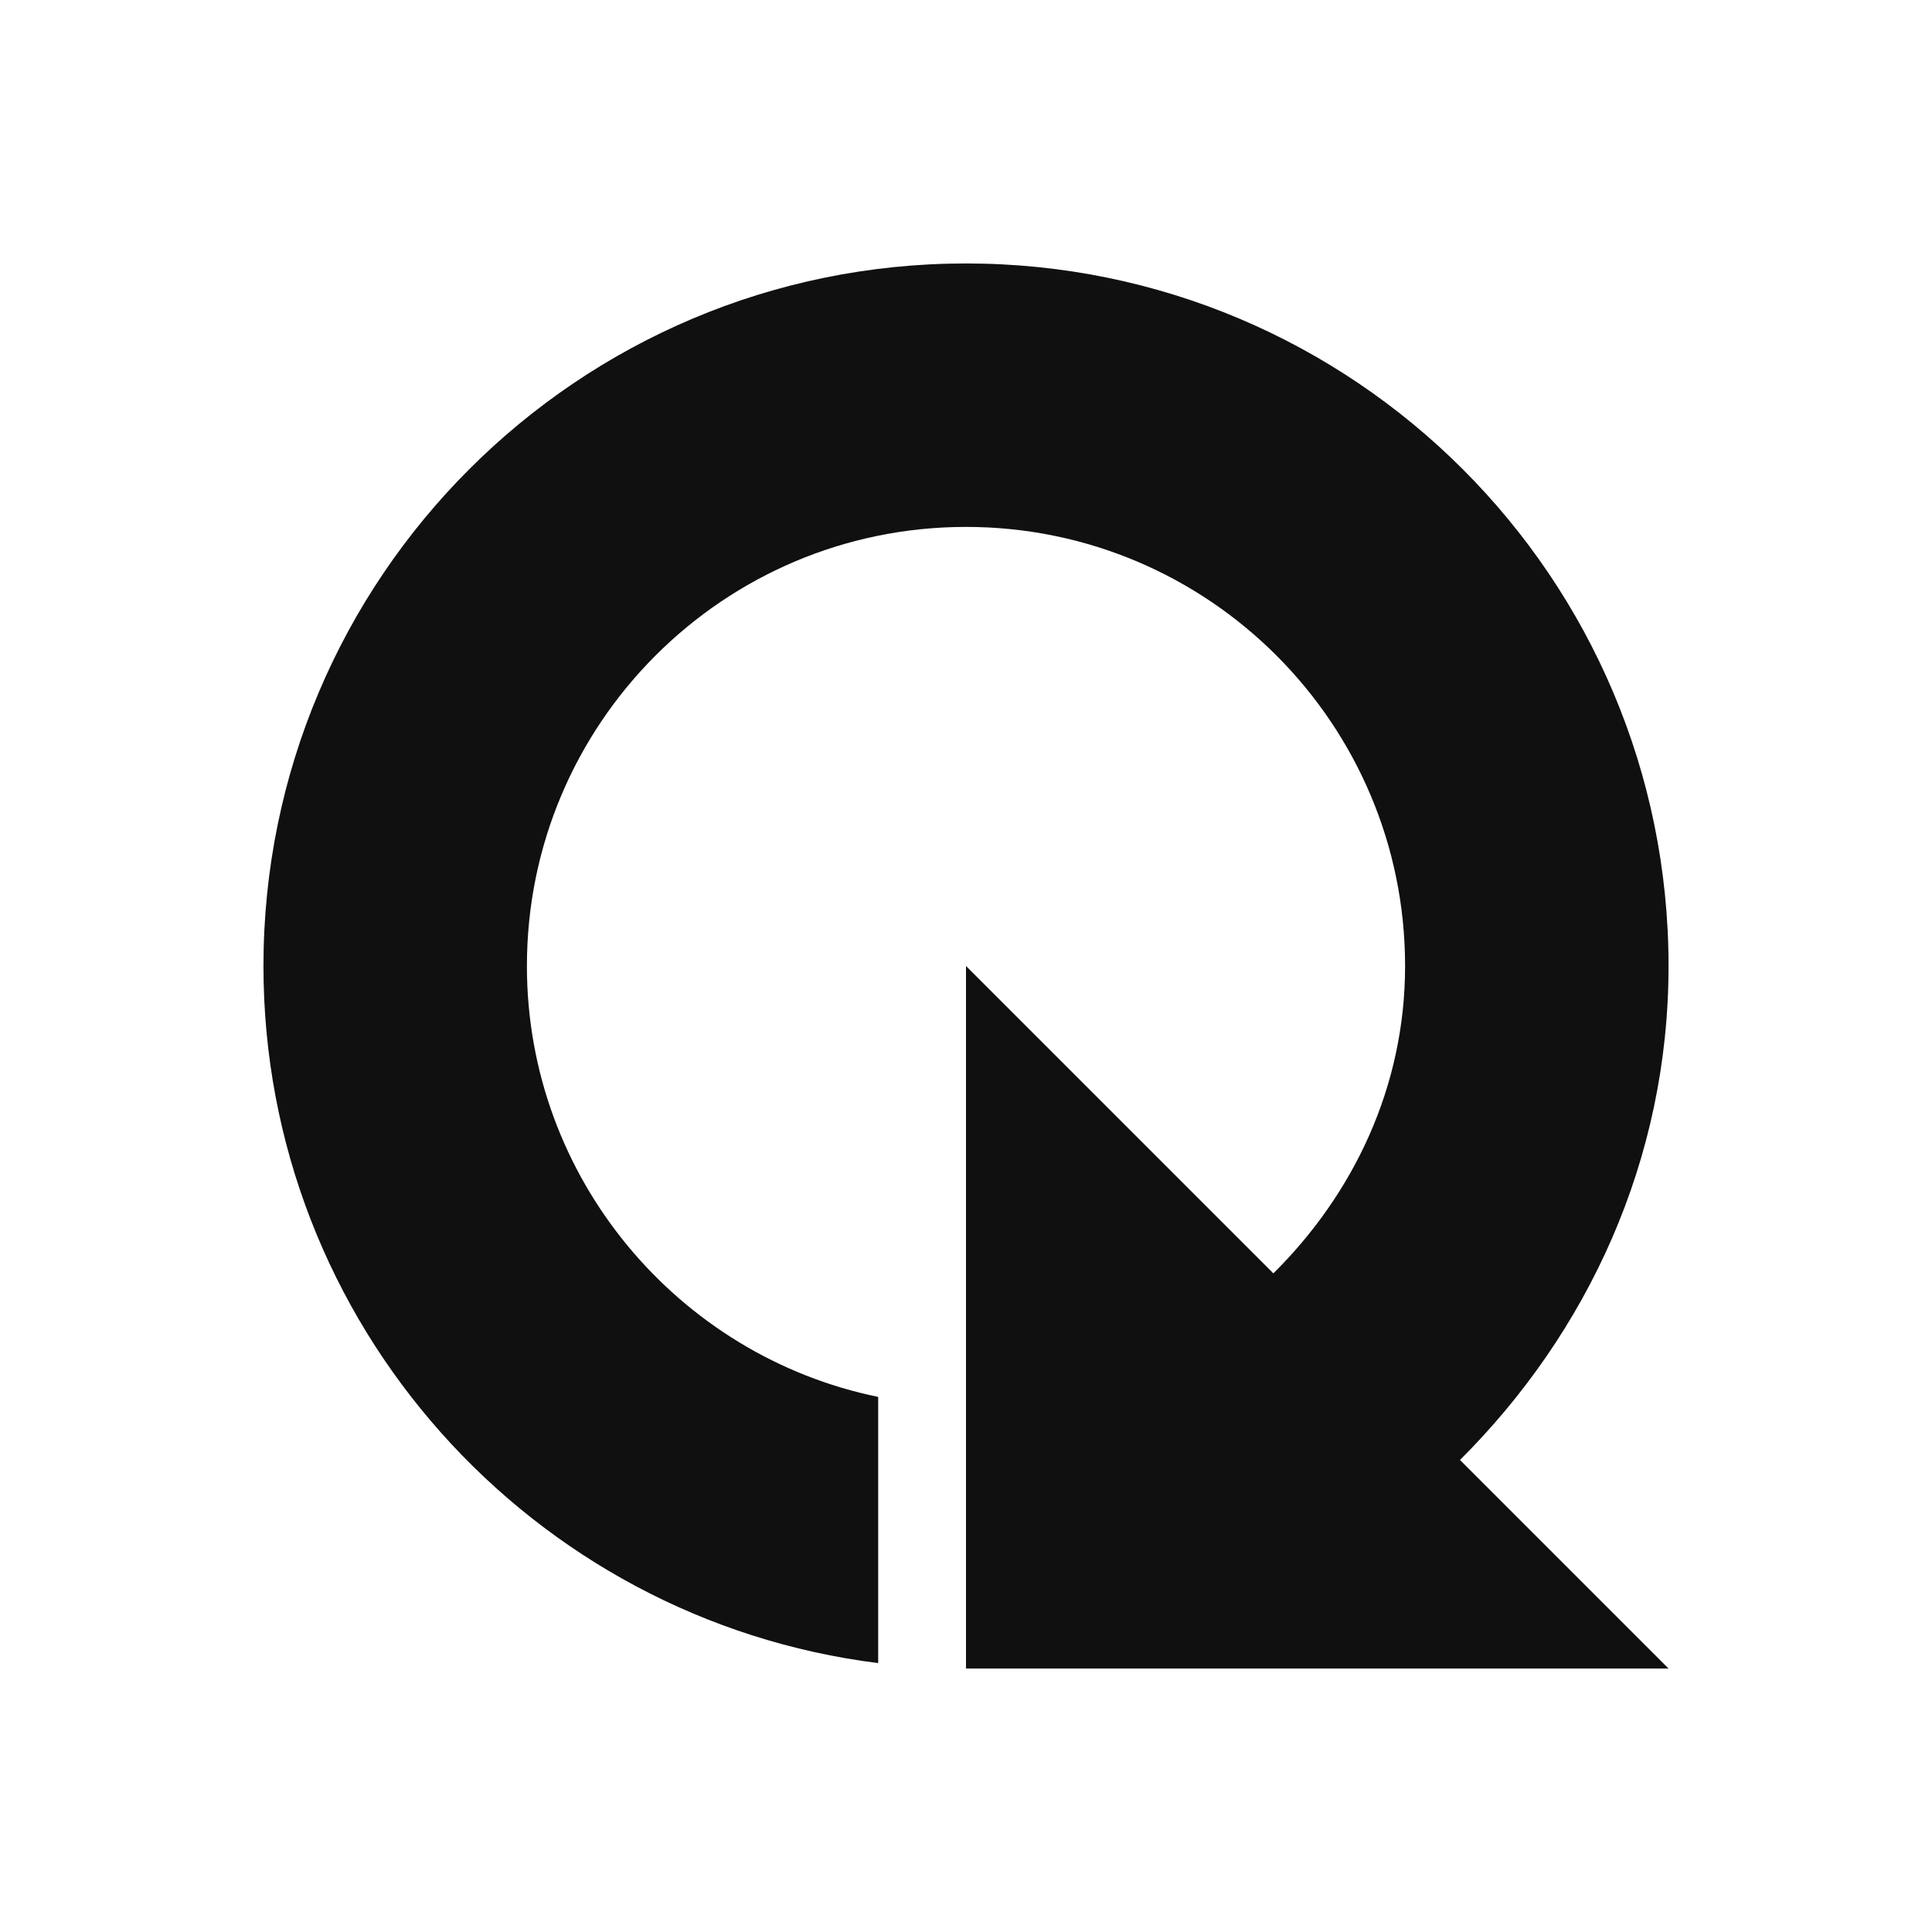 <?xml version="1.0" encoding="UTF-8" standalone="no"?>
<!-- Created with Inkscape (http://www.inkscape.org/) -->

<svg
   xmlns:dc="http://purl.org/dc/elements/1.1/"
   xmlns:cc="http://creativecommons.org/ns#"
   xmlns:rdf="http://www.w3.org/1999/02/22-rdf-syntax-ns#"
   xmlns:svg="http://www.w3.org/2000/svg"
   xmlns="http://www.w3.org/2000/svg"
   xmlns:xlink="http://www.w3.org/1999/xlink"
   xmlns:sodipodi="http://sodipodi.sourceforge.net/DTD/sodipodi-0.dtd"
   xmlns:inkscape="http://www.inkscape.org/namespaces/inkscape"
   version="1.1"
   width="22"
   height="22"
   id="svg2474"
   inkscape:version="0.48.3.1 r9886"
   sodipodi:docname="view-refresh.svg">
  <sodipodi:namedview
     pagecolor="#ffffff"
     bordercolor="#666666"
     borderopacity="1"
     objecttolerance="10"
     gridtolerance="10"
     guidetolerance="10"
     inkscape:pageopacity="0"
     inkscape:pageshadow="2"
     inkscape:window-width="1366"
     inkscape:window-height="709"
     id="namedview45"
     showgrid="true"
     inkscape:zoom="16.622533"
     inkscape:cx="0.57453891"
     inkscape:cy="11.502008"
     inkscape:window-x="0"
     inkscape:window-y="27"
     inkscape:window-maximized="1"
     inkscape:current-layer="svg2474">
    <inkscape:grid
       type="xygrid"
       id="grid3022"
       empspacing="5"
       visible="true"
       enabled="true"
       snapvisiblegridlinesonly="true" />
  </sodipodi:namedview>
  <defs
     id="defs2476">
    <linearGradient
       id="linearGradient3533">
      <stop
         id="stop3535"
         style="stop-color:#93b9dd;stop-opacity:1"
         offset="0" />
      <stop
         id="stop3545"
         style="stop-color:#6396cd;stop-opacity:1"
         offset="1" />
    </linearGradient>
    <linearGradient
       id="linearGradient3266">
      <stop
         id="stop3268"
         style="stop-color:#387ab8;stop-opacity:1"
         offset="0" />
      <stop
         id="stop3270"
         style="stop-color:#387ab8;stop-opacity:0"
         offset="1" />
    </linearGradient>
    <linearGradient
       id="linearGradient3276">
      <stop
         id="stop3278"
         style="stop-color:#6396cd;stop-opacity:1"
         offset="0" />
      <stop
         id="stop3280"
         style="stop-color:#83acd5;stop-opacity:0"
         offset="1" />
    </linearGradient>
    <linearGradient
       x1="108.562"
       y1="102.781"
       x2="108.562"
       y2="71.781"
       id="linearGradient5497"
       xlink:href="#linearGradient5491"
       gradientUnits="userSpaceOnUse"
       gradientTransform="translate(0.015,-47.797)" />
    <linearGradient
       id="linearGradient5491">
      <stop
         id="stop5493"
         style="stop-color:#ffffff;stop-opacity:1"
         offset="0" />
      <stop
         id="stop5495"
         style="stop-color:#ffffff;stop-opacity:0"
         offset="1" />
    </linearGradient>
    <linearGradient
       x1="102.562"
       y1="49.781"
       x2="103.562"
       y2="72.781"
       id="linearGradient5480"
       xlink:href="#linearGradient5474"
       gradientUnits="userSpaceOnUse"
       gradientTransform="translate(0.015,-47.797)" />
    <linearGradient
       id="linearGradient5474">
      <stop
         id="stop5476"
         style="stop-color:#ffffff;stop-opacity:1"
         offset="0" />
      <stop
         id="stop5478"
         style="stop-color:#ffffff;stop-opacity:0"
         offset="1" />
    </linearGradient>
    <linearGradient
       x1="118.48"
       y1="55.06"
       x2="118.48"
       y2="91.942"
       id="linearGradient4593-5-8-1-5-2"
       xlink:href="#linearGradient3533"
       gradientUnits="userSpaceOnUse"
       gradientTransform="translate(-4.985,-47.797)" />
    <linearGradient
       x1="34.981"
       y1="53.838"
       x2="35.996"
       y2="83.576"
       id="linearGradient4593-5-8-1-5-2-3"
       xlink:href="#linearGradient3533"
       gradientUnits="userSpaceOnUse"
       gradientTransform="matrix(1.067,0,0,1.067,76.181,-50.164)" />
    <radialGradient
       cx="33.875"
       cy="197.297"
       r="4.844"
       fx="33.875"
       fy="197.297"
       id="radialGradient5147-5"
       xlink:href="#linearGradient6462-6-8-548-9-2-7"
       gradientUnits="userSpaceOnUse"
       gradientTransform="matrix(3.303,0,0,0.568,6.555,-68.842)" />
    <linearGradient
       id="linearGradient6462-6-8-548-9-2-7">
      <stop
         id="stop6464-5-9-94-5-4-4"
         style="stop-color:#000000;stop-opacity:1"
         offset="0" />
      <stop
         id="stop6466-3-6-1-7-2-8"
         style="stop-color:#000000;stop-opacity:0"
         offset="1" />
    </linearGradient>
    <linearGradient
       id="linearGradient6462-6-8-548-9-5">
      <stop
         id="stop6464-5-9-94-5-8"
         style="stop-color:#000000;stop-opacity:1"
         offset="0" />
      <stop
         id="stop6466-3-6-1-7-5"
         style="stop-color:#000000;stop-opacity:0"
         offset="1" />
    </linearGradient>
    <radialGradient
       cx="33.875"
       cy="197.297"
       r="4.844"
       fx="33.875"
       fy="197.297"
       id="radialGradient6081"
       xlink:href="#linearGradient6462-6-8-548-9-5"
       gradientUnits="userSpaceOnUse"
       gradientTransform="matrix(4.542,0,0,0.671,-35.406,-89.208)" />
    <linearGradient
       x1="42.031"
       y1="84.719"
       x2="53.809"
       y2="73.264"
       id="linearGradient4008"
       xlink:href="#linearGradient3276"
       gradientUnits="userSpaceOnUse"
       gradientTransform="matrix(1.067,0,0,1.067,76.181,-50.164)" />
    <linearGradient
       x1="39.843"
       y1="83.782"
       x2="50.684"
       y2="75.139"
       id="linearGradient4018"
       xlink:href="#linearGradient3266"
       gradientUnits="userSpaceOnUse"
       gradientTransform="matrix(1.067,0,0,1.067,81.515,-50.164)" />
  </defs>
  <path
     style="opacity:1.0;fill:#101010#2d2d2d#bada55;fill-opacity:1;stroke:none"
     d="m 11,3 c -4.418,0 -8,3.582 -8,8 0,4.078 3.056,7.444 7,7.938 l 0,-3.031 C 7.722,15.44 6,13.416 6,11 6,8.239 8.239,6 11,6 c 2.761,0 5,2.239 5,5 0,1.38 -0.591,2.6 -1.5,3.5 L 11,11 l 0,2 0,6 6,0 2,0 -2.375,-2.375 C 18.076,15.179 19,13.211 19,11 19,6.582 15.418,3 11,3 z"
     id="path3012"
     inkscape:connector-curvature="0" />
</svg>